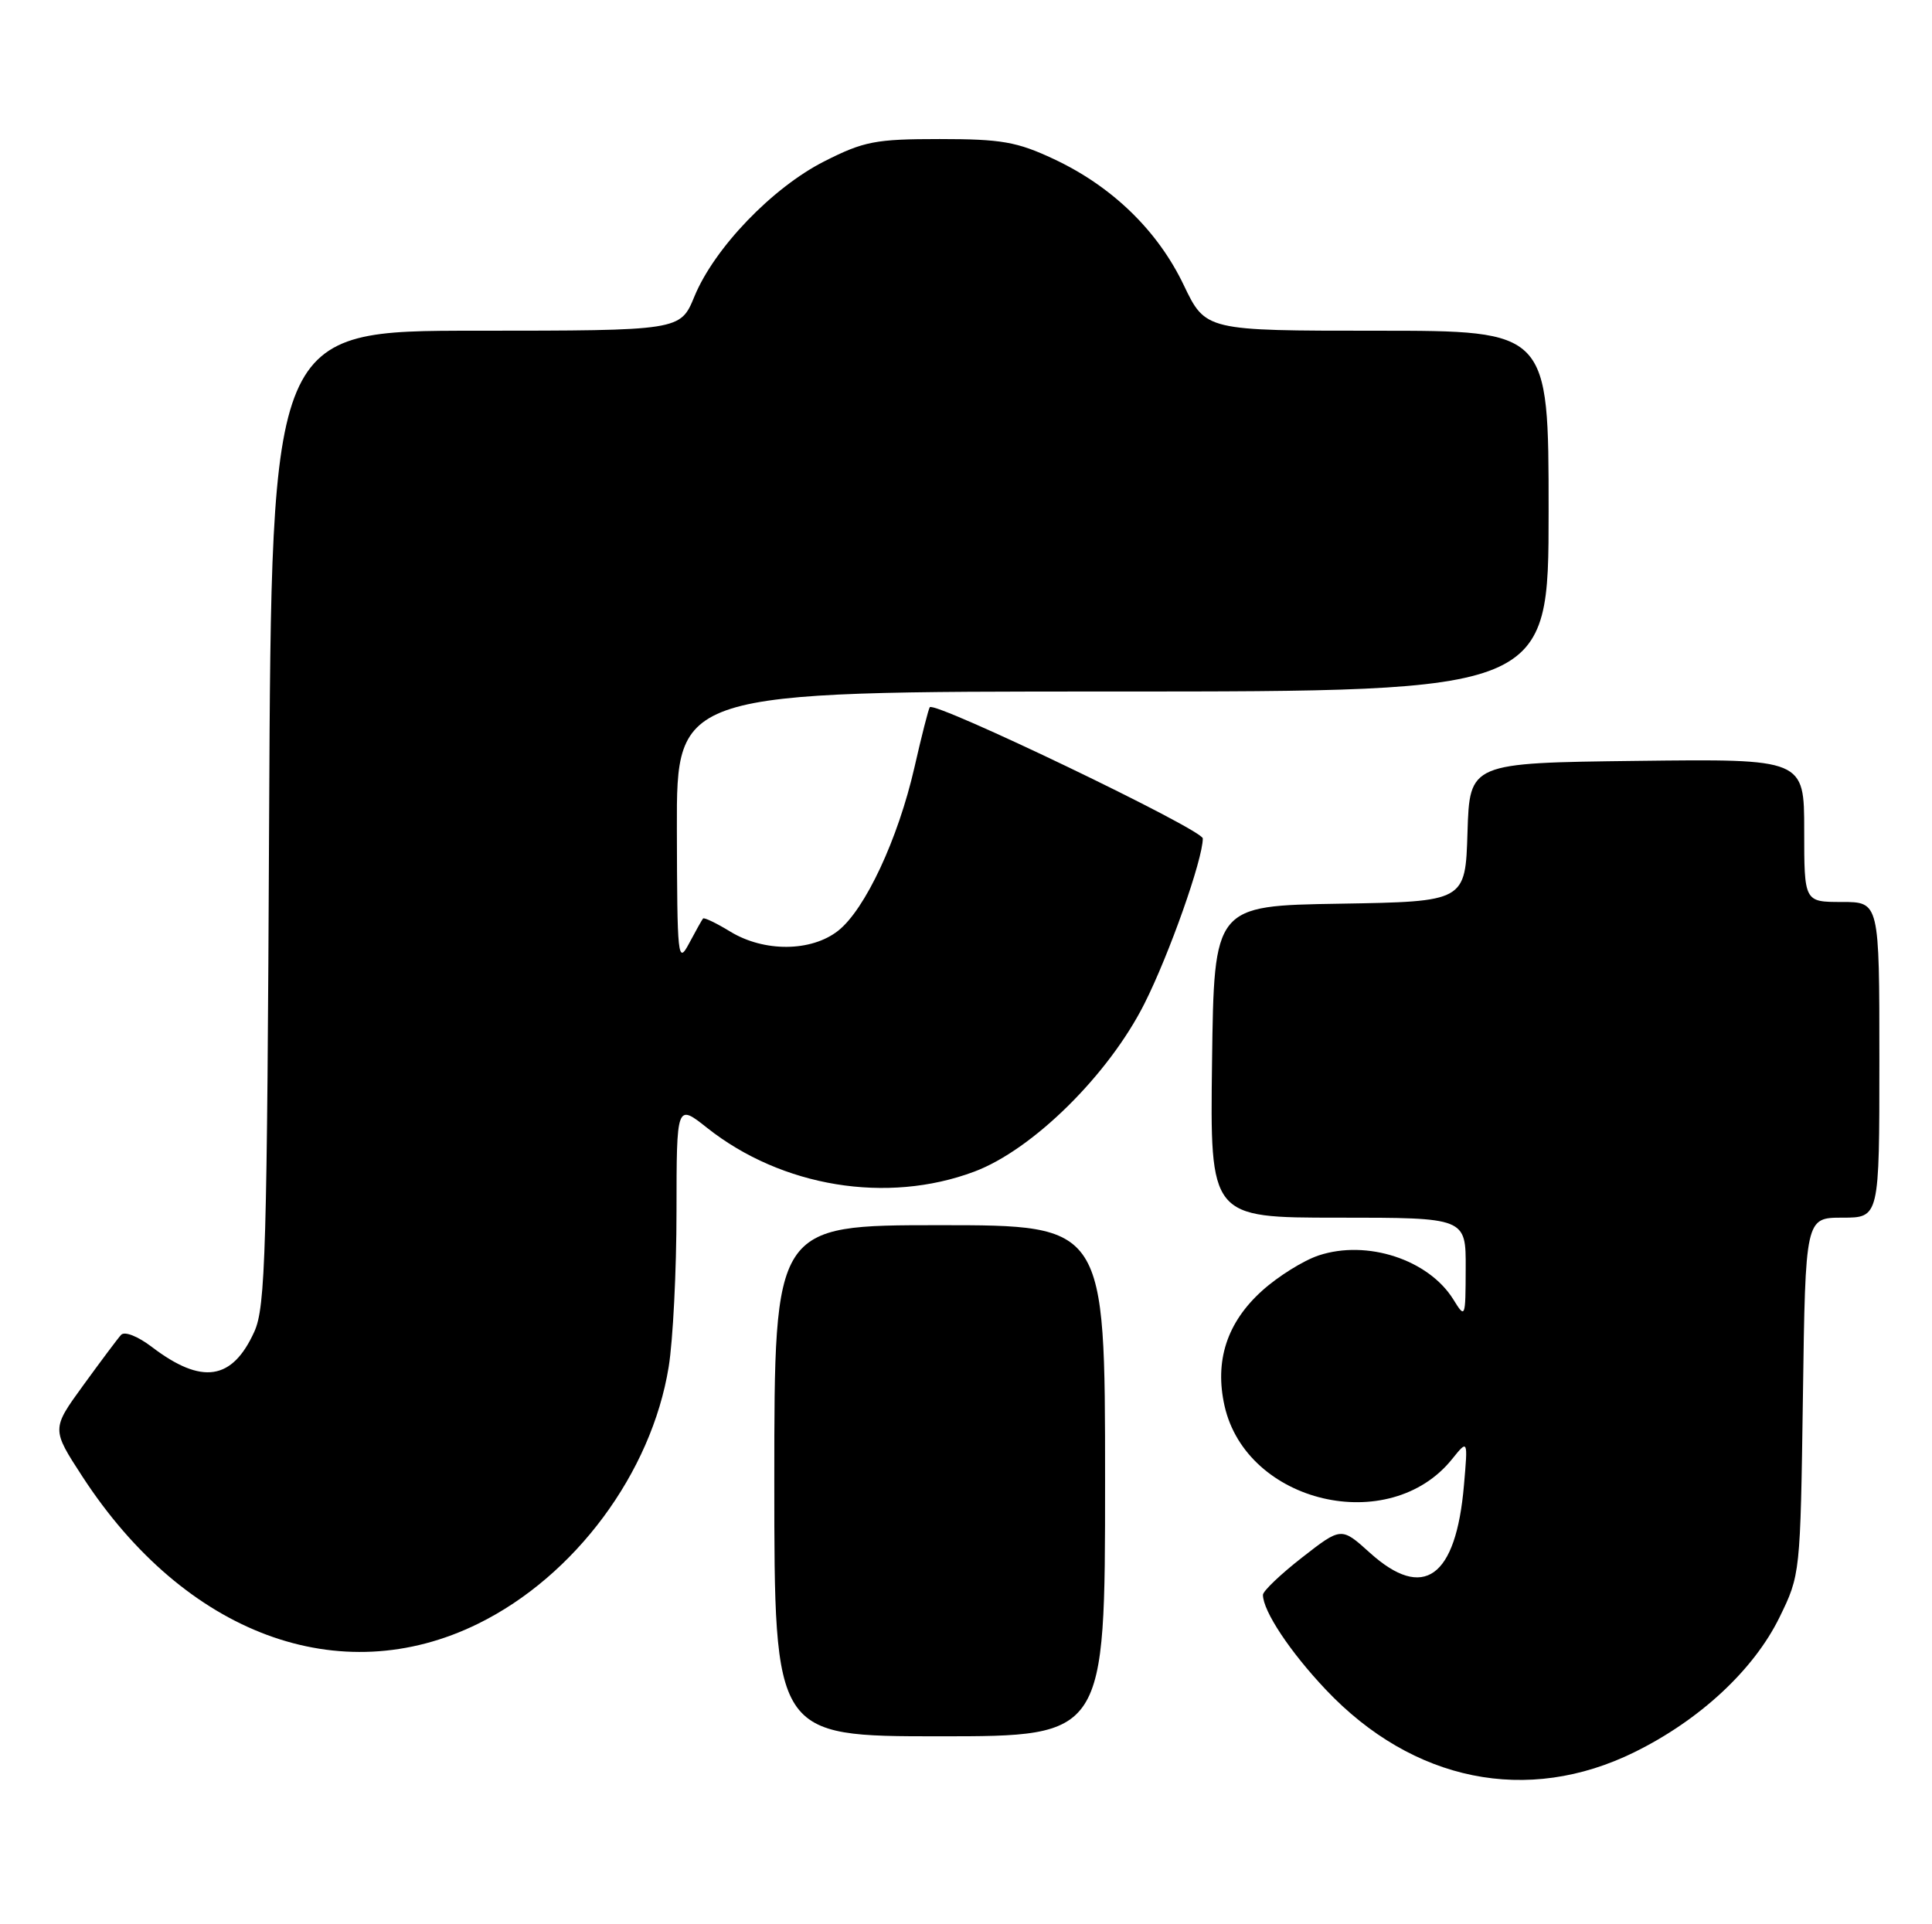 <?xml version="1.0" encoding="UTF-8" standalone="no"?>
<!DOCTYPE svg PUBLIC "-//W3C//DTD SVG 1.1//EN" "http://www.w3.org/Graphics/SVG/1.1/DTD/svg11.dtd" >
<svg xmlns="http://www.w3.org/2000/svg" xmlns:xlink="http://www.w3.org/1999/xlink" version="1.1" viewBox="0 0 257 256">
 <g >
 <path fill="currentColor"
d=" M 217.42 233.11 C 226.10 228.84 233.28 222.17 236.70 215.20 C 239.48 209.52 239.49 209.42 239.83 185.75 C 240.16 162.00 240.16 162.00 245.08 162.00 C 250.00 162.00 250.00 162.00 250.00 141.00 C 250.00 120.00 250.00 120.00 245.00 120.00 C 240.00 120.00 240.00 120.00 240.00 110.48 C 240.00 100.96 240.00 100.96 217.75 101.23 C 195.50 101.50 195.50 101.50 195.21 110.73 C 194.93 119.95 194.93 119.95 178.21 120.23 C 161.50 120.50 161.50 120.50 161.23 141.25 C 160.96 162.00 160.96 162.00 177.98 162.00 C 195.00 162.00 195.00 162.00 194.97 168.75 C 194.95 175.40 194.92 175.46 193.32 172.87 C 190.03 167.58 181.85 164.90 175.43 167.02 C 173.40 167.69 170.00 169.81 167.88 171.73 C 163.21 175.94 161.55 181.05 162.89 187.03 C 165.81 200.02 184.84 204.48 193.16 194.12 C 195.27 191.50 195.27 191.50 194.74 197.59 C 193.68 209.93 189.36 213.03 182.21 206.57 C 178.42 203.15 178.42 203.15 173.21 207.21 C 170.35 209.44 168.00 211.68 168.00 212.18 C 168.00 214.33 171.60 219.76 176.37 224.80 C 187.95 237.04 203.18 240.13 217.42 233.11 Z  M 147.00 197.00 C 147.00 163.00 147.00 163.00 125.00 163.00 C 103.00 163.00 103.00 163.00 103.00 197.00 C 103.00 231.00 103.00 231.00 125.00 231.00 C 147.00 231.00 147.00 231.00 147.00 197.00 Z  M 63.60 216.02 C 76.48 209.69 86.67 195.95 88.95 181.85 C 89.52 178.36 89.99 169.05 89.99 161.17 C 90.00 146.83 90.00 146.83 94.07 150.06 C 104.00 157.92 118.00 160.22 129.59 155.88 C 137.37 152.97 147.49 142.98 152.25 133.50 C 155.55 126.94 160.00 114.33 160.00 111.55 C 160.00 110.37 124.32 93.23 123.68 94.09 C 123.51 94.32 122.59 97.92 121.64 102.10 C 119.46 111.64 115.08 121.00 111.49 123.83 C 107.91 126.64 101.65 126.69 97.14 123.94 C 95.29 122.81 93.66 122.03 93.52 122.20 C 93.38 122.36 92.55 123.85 91.67 125.50 C 90.16 128.34 90.08 127.54 90.04 110.25 C 90.00 92.00 90.00 92.00 148.00 92.00 C 206.00 92.00 206.00 92.00 206.00 68.00 C 206.00 44.00 206.00 44.00 183.18 44.00 C 160.37 44.00 160.37 44.00 157.46 37.92 C 154.00 30.68 147.94 24.80 140.18 21.16 C 135.28 18.86 133.20 18.50 125.00 18.50 C 116.46 18.50 114.91 18.80 109.66 21.46 C 102.76 24.95 95.02 33.00 92.37 39.45 C 90.50 43.99 90.50 43.99 63.30 44.00 C 36.11 44.00 36.11 44.00 35.80 108.75 C 35.53 166.61 35.32 173.89 33.83 177.17 C 30.89 183.66 26.85 184.26 20.20 179.20 C 18.31 177.76 16.56 177.08 16.10 177.60 C 15.65 178.09 13.39 181.12 11.07 184.31 C 6.85 190.12 6.85 190.12 10.98 196.47 C 24.65 217.45 45.20 225.08 63.60 216.02 Z "/>
</g>
</svg>